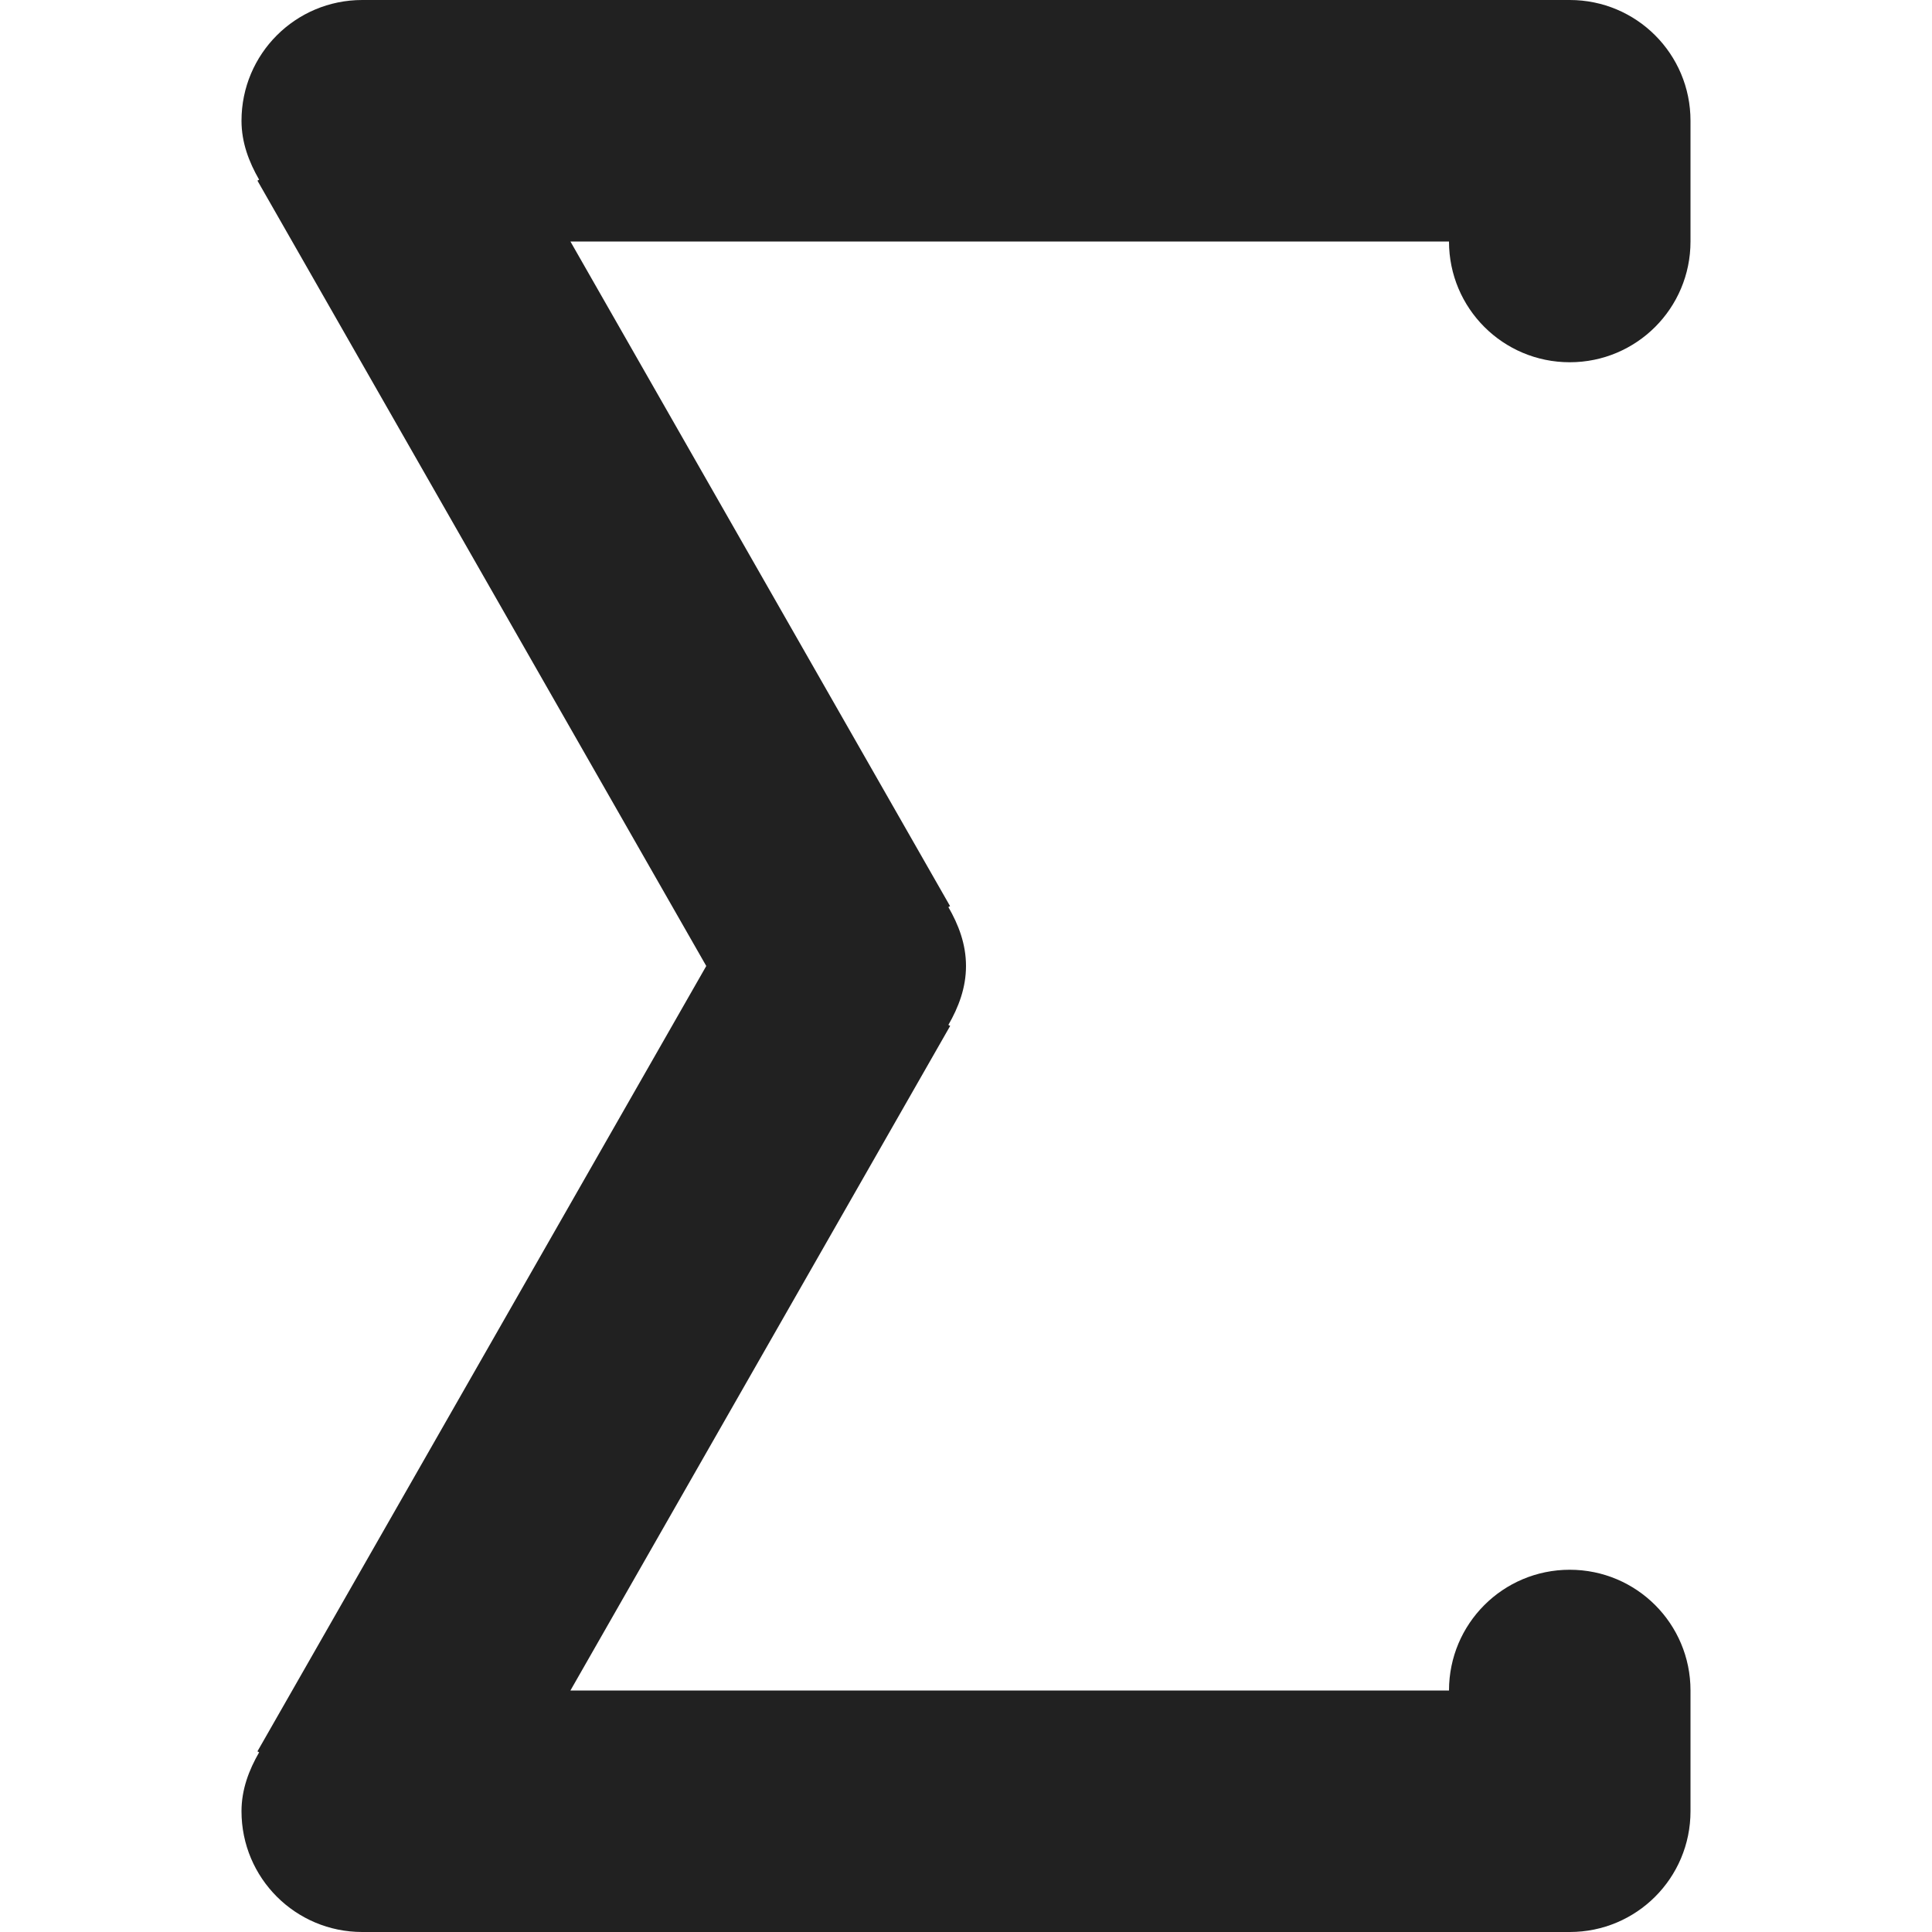 <?xml version="1.0" encoding="utf-8"?>
<!-- Generator: Adobe Illustrator 16.0.0, SVG Export Plug-In . SVG Version: 6.00 Build 0)  -->
<!DOCTYPE svg PUBLIC "-//W3C//DTD SVG 1.1//EN" "http://www.w3.org/Graphics/SVG/1.1/DTD/svg11.dtd">
<svg version="1.1" xmlns="http://www.w3.org/2000/svg" xmlns:xlink="http://www.w3.org/1999/xlink" x="0px" y="0px" width="16px"
	 height="16px" viewBox="0 0 16 16" enable-background="new 0 0 16 16" xml:space="preserve">
<g id="Background_xA0_Image_1_">
</g>
<g id="Row_5_1_">
</g>
<g id="Row_4_1_">
</g>
<g id="Row_3_1_">
	<g id="summation">
		<g>
			<path fill="#212121" d="M13,3c0.553,0,1-0.447,1-1V1c0-0.553-0.447-1-1-1H3C2.447,0,2,0.447,2,1c0,0.181,0.062,0.342,0.146,0.488
				L2.132,1.496L5.849,8l-3.717,6.504l0.014,0.008C2.062,14.658,2,14.819,2,15c0,0.553,0.447,1,1,1h10c0.553,0,1-0.447,1-1v-1
				c0-0.553-0.447-1-1-1s-1,0.447-1,1H4.724l3.145-5.504L7.854,8.488C7.938,8.342,8,8.181,8,8c0-0.182-0.062-0.342-0.146-0.488
				l0.014-0.008L4.724,2H12C12,2.553,12.447,3,13,3z"/>
		</g>
	</g>
</g>
<g id="Row_2_1_">
</g>
<g id="Row_1_1_">
</g>
</svg>
